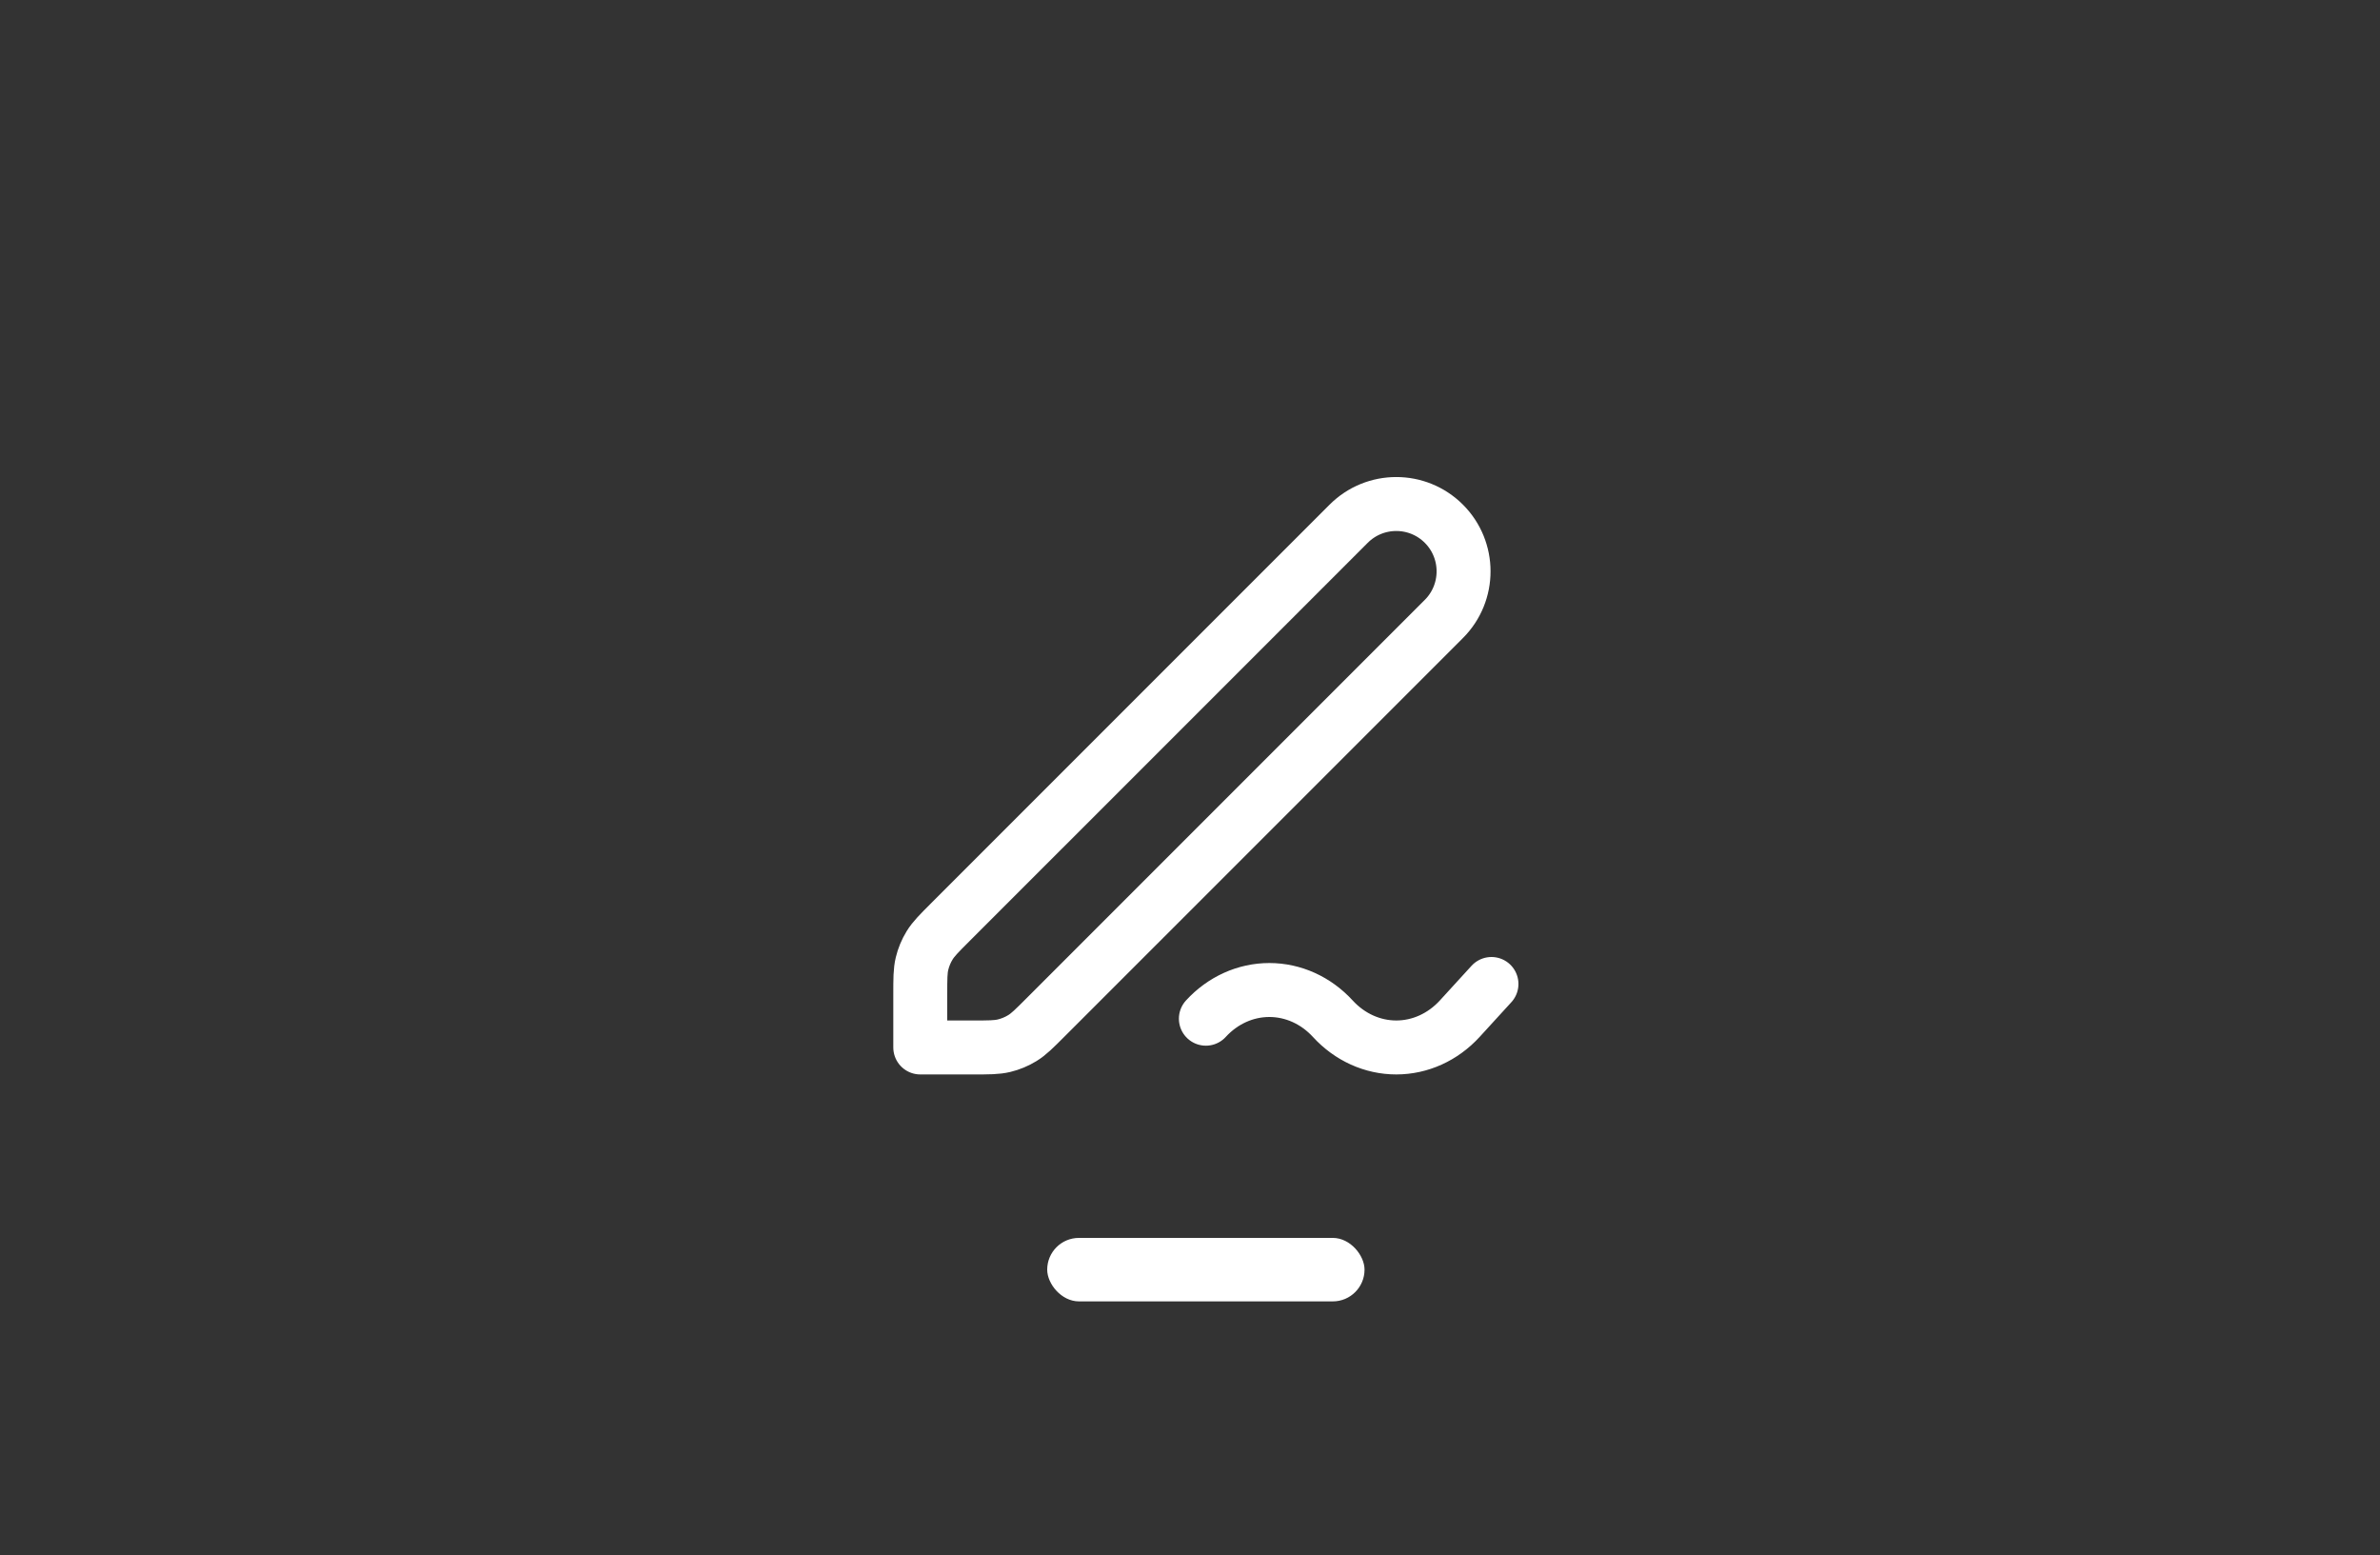 <svg width="75" height="49" viewBox="0 0 75 49" fill="none" xmlns="http://www.w3.org/2000/svg">
<rect x="0" y="0" width="75" height="49" fill="#333333" stroke="none"/>
<path d="M47 31L46 32.094C45.469 32.674 44.75 33 44 33C43.25 33 42.531 32.674 42 32.094C41.469 31.515 40.75 31.19 40 31.19C39.25 31.19 38.531 31.515 38 32.094M29 33H30.674C31.164 33 31.408 33 31.639 32.945C31.843 32.896 32.038 32.815 32.217 32.705C32.418 32.582 32.591 32.409 32.937 32.063L45.5 19.5C46.328 18.672 46.328 17.328 45.5 16.5C44.672 15.672 43.328 15.672 42.5 16.5L29.937 29.063C29.591 29.409 29.418 29.582 29.295 29.783C29.185 29.962 29.104 30.157 29.055 30.361C29 30.592 29 30.836 29 31.326V33Z" stroke="white" stroke-width="1.7" stroke-linecap="round" stroke-linejoin="round"/>
<rect x="33" y="39" width="10" height="2" rx="1" fill="white"/>
</svg>
